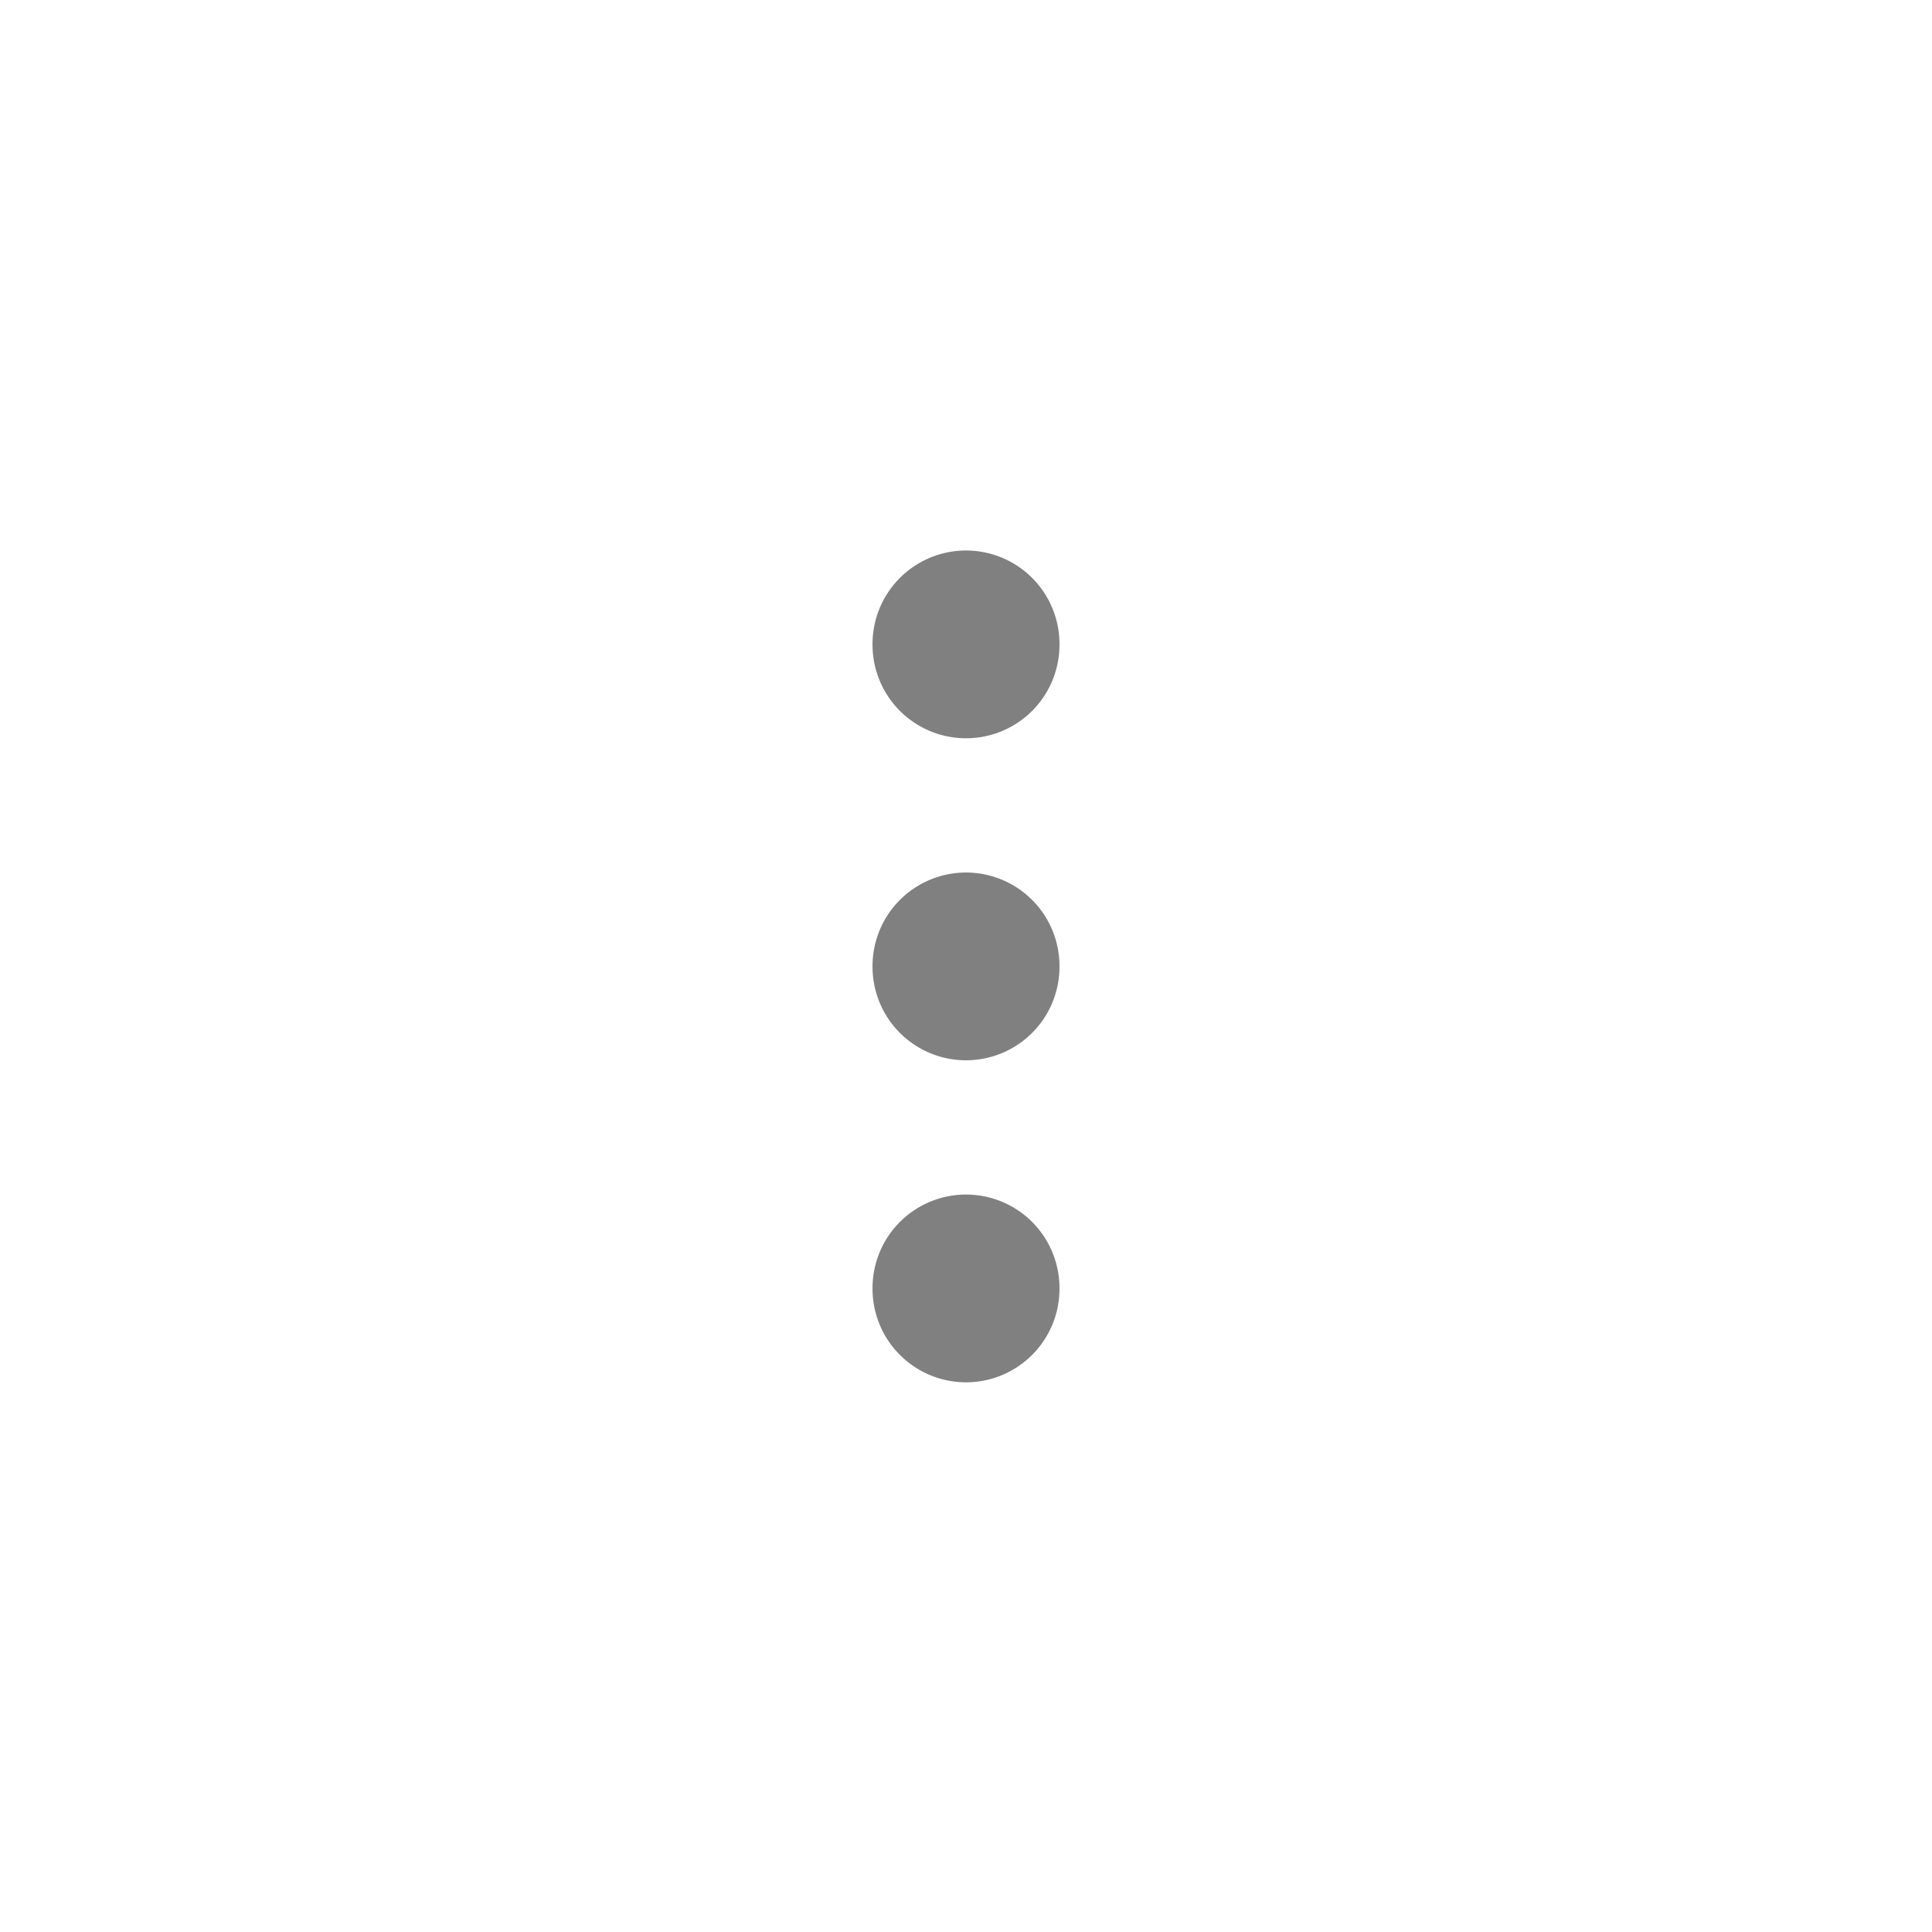 <svg width="31" height="31" viewBox="0 0 31 31" fill="none" xmlns="http://www.w3.org/2000/svg">
<g id="majesticons:more-menu">
<path id="Vector" d="M15.5 15.5L15.5 15.513M15.5 10.333L15.5 10.346M15.5 20.667L15.5 20.68" stroke="#808080" stroke-width="3" stroke-linecap="round" stroke-linejoin="round"/>
</g>
</svg>
